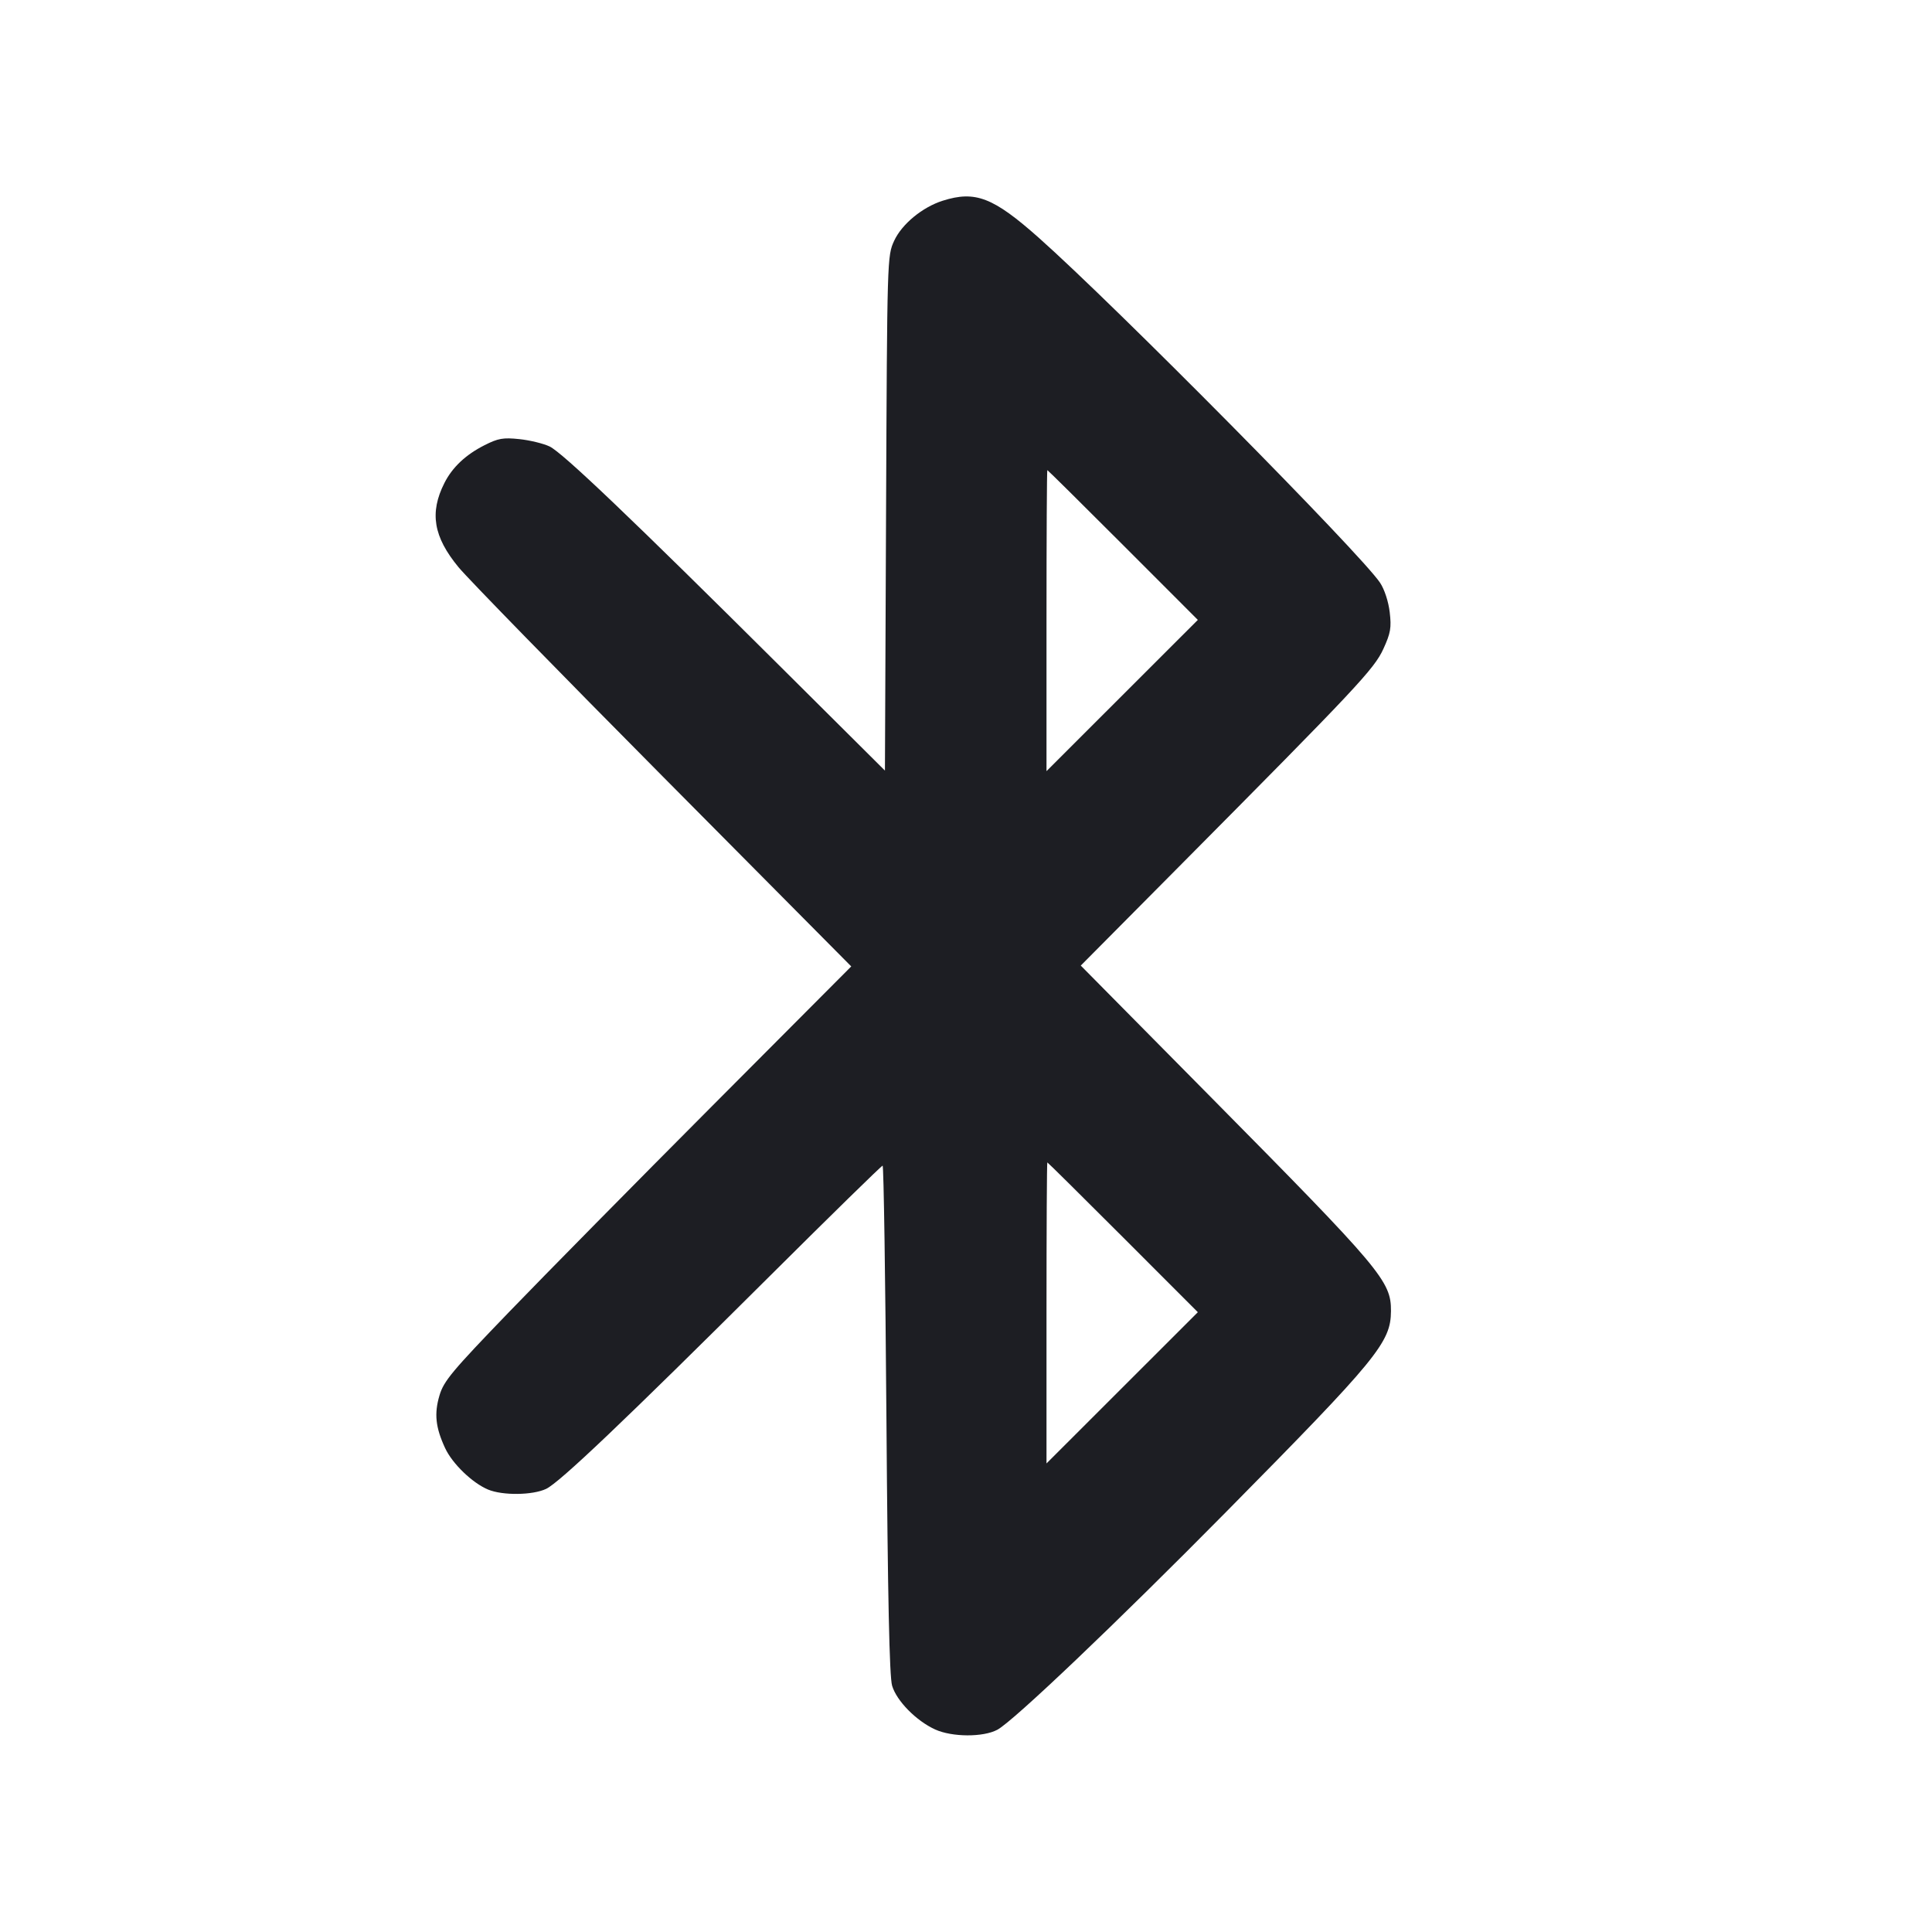<svg viewBox="0 0 2400 2400" fill="none" xmlns="http://www.w3.org/2000/svg"><path d="M1171.170 249.307 C 1145.836 257.323,1120.301 278.376,1110.763 299.111 C 1102.113 317.914,1102.067 319.451,1100.688 637.628 L 1099.303 957.257 970.651 829.267 C 784.457 644.030,698.619 562.155,682.692 554.596 C 674.987 550.940,658.099 546.842,645.163 545.490 C 625.006 543.384,618.806 544.470,601.791 553.092 C 578.422 564.934,561.940 580.472,552.086 599.948 C 533.388 636.904,538.391 666.794,569.609 704.641 C 581.164 718.650,695.656 835.953,824.034 965.314 L 1057.450 1200.516 885.333 1373.258 C 790.669 1468.266,676.933 1583.619,632.586 1629.598 C 561.367 1703.436,551.254 1715.556,545.950 1733.417 C 539.208 1756.120,541.035 1773.248,552.934 1798.883 C 561.936 1818.276,586.741 1842.211,606.313 1850.389 C 624.378 1857.937,661.638 1857.496,678.412 1849.536 C 695.122 1841.607,775.229 1765.389,956.021 1585.405 C 1031.933 1509.832,1095.118 1448.000,1096.434 1448.000 C 1097.749 1448.000,1099.877 1589.750,1101.162 1763.000 C 1102.816 1985.941,1104.870 2082.676,1108.192 2094.000 C 1113.717 2112.836,1138.222 2137.758,1161.707 2148.424 C 1182.784 2157.997,1221.314 2158.165,1238.941 2148.760 C 1258.669 2138.235,1386.963 2016.069,1523.427 1877.863 C 1711.340 1687.551,1727.715 1667.591,1727.912 1628.605 C 1728.100 1591.442,1716.294 1577.423,1504.008 1362.739 L 1342.571 1199.477 1464.412 1076.739 C 1686.061 853.456,1707.004 831.143,1718.505 806.022 C 1727.473 786.432,1728.613 779.831,1726.355 760.552 C 1724.815 747.401,1719.845 732.164,1714.433 724.000 C 1690.843 688.411,1385.444 379.700,1290.299 295.267 C 1233.784 245.113,1211.542 236.533,1171.170 249.307 M1395.032 677.032 L 1488.001 770.063 1394.000 864.000 L 1300.000 957.936 1300.000 770.968 C 1300.000 668.136,1300.464 584.000,1301.032 584.000 C 1301.599 584.000,1343.900 625.864,1395.032 677.032 M1395.032 1537.032 L 1488.001 1630.063 1394.000 1724.000 L 1300.000 1817.936 1300.000 1630.968 C 1300.000 1528.136,1300.464 1444.000,1301.032 1444.000 C 1301.599 1444.000,1343.900 1485.864,1395.032 1537.032 " fill="#1D1E23" stroke="none" fill-rule="evenodd"/></svg>